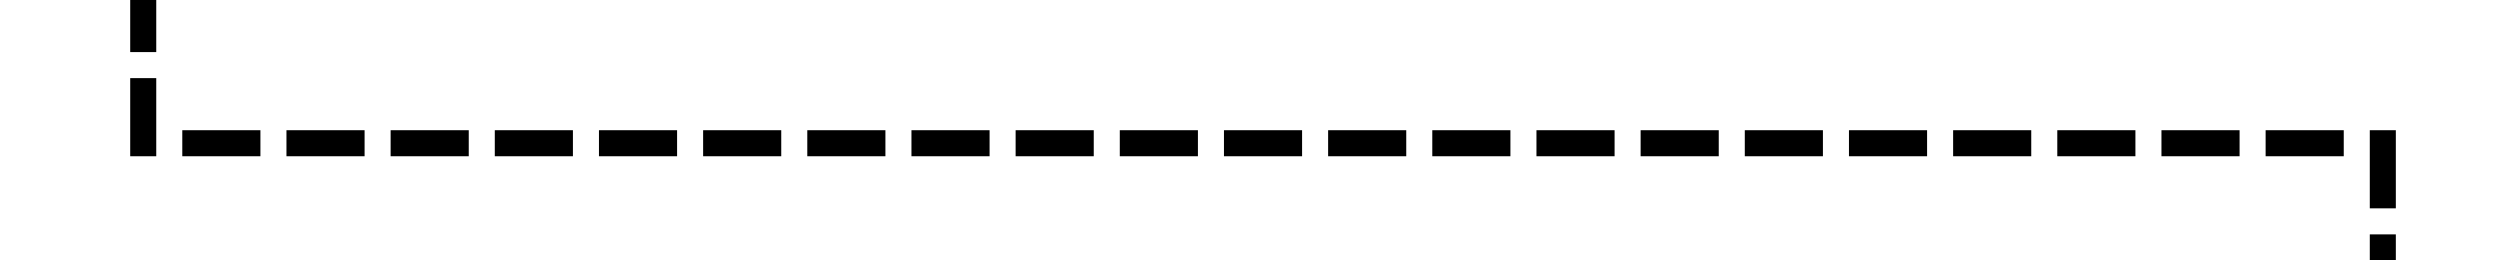 ﻿<?xml version="1.0" encoding="utf-8"?>
<svg version="1.1" xmlns:xlink="http://www.w3.org/1999/xlink" width="96px" height="10px" preserveAspectRatio="xMinYMid meet" viewBox="1222 438  96 8" xmlns="http://www.w3.org/2000/svg">
  <path d="M 1227.5 396  L 1227.5 442.5  L 1313.5 442.5  L 1313.5 489  " stroke-width="1" stroke-dasharray="3,1" stroke="#000000" fill="none" />
  <path d="M 1222 402  L 1233 402  L 1233 401  L 1222 401  L 1222 402  Z M 1318.854 488.346  L 1313.854 483.346  L 1313.5 482.993  L 1313.146 483.346  L 1308.146 488.346  L 1308.854 489.054  L 1313.5 484.407  L 1318.146 489.054  L 1318.854 488.346  Z M 1319 483  L 1308 483  L 1308 484  L 1319 484  L 1319 483  Z " fill-rule="nonzero" fill="#000000" stroke="none" />
</svg>